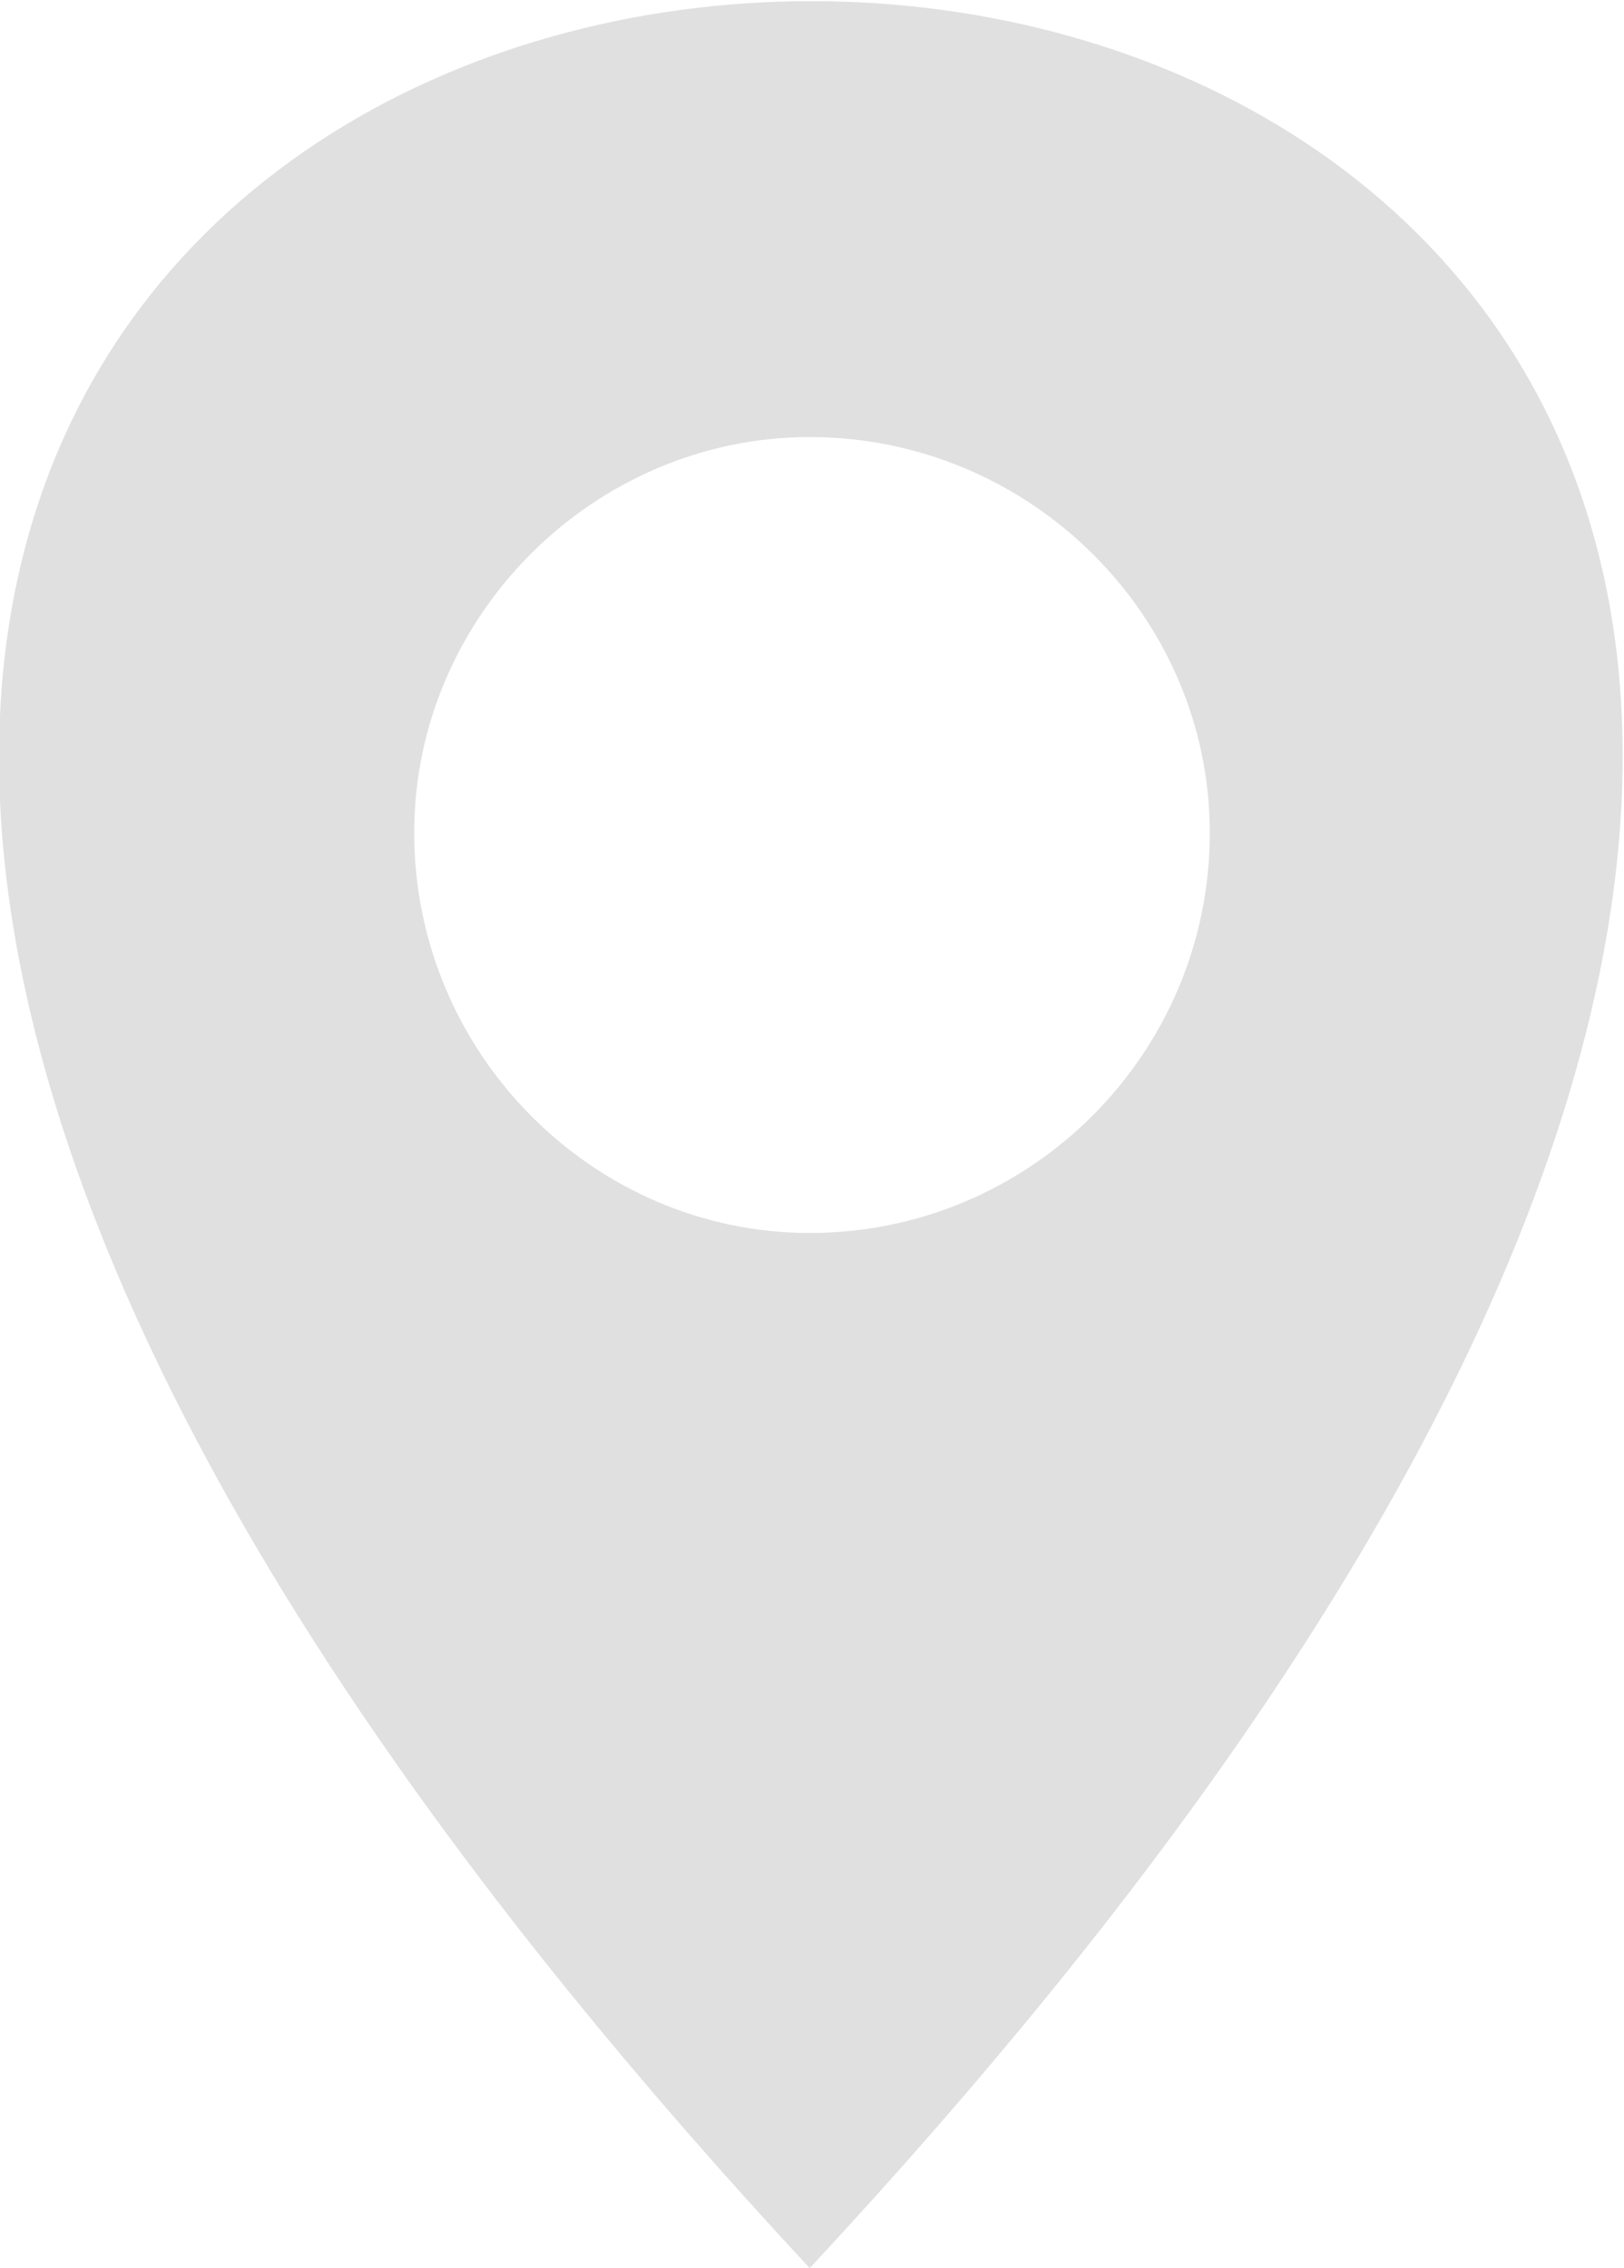 <svg xmlns="http://www.w3.org/2000/svg" width="13.338" height="18.621" viewBox="0 0 353 493" shape-rendering="geometricPrecision" text-rendering="geometricPrecision" image-rendering="optimizeQuality" fill-rule="evenodd" clip-rule="evenodd"><defs><style>.fil0{fill:#e0e0e0}</style></defs><path class="fil0" d="M176 493c-611-657 612-657 0 0zm0-398c48 0 87 39 87 86 0 48-39 87-87 87-47 0-86-39-86-87 0-47 39-86 86-86z" id="Слой_x0020_1"/></svg>